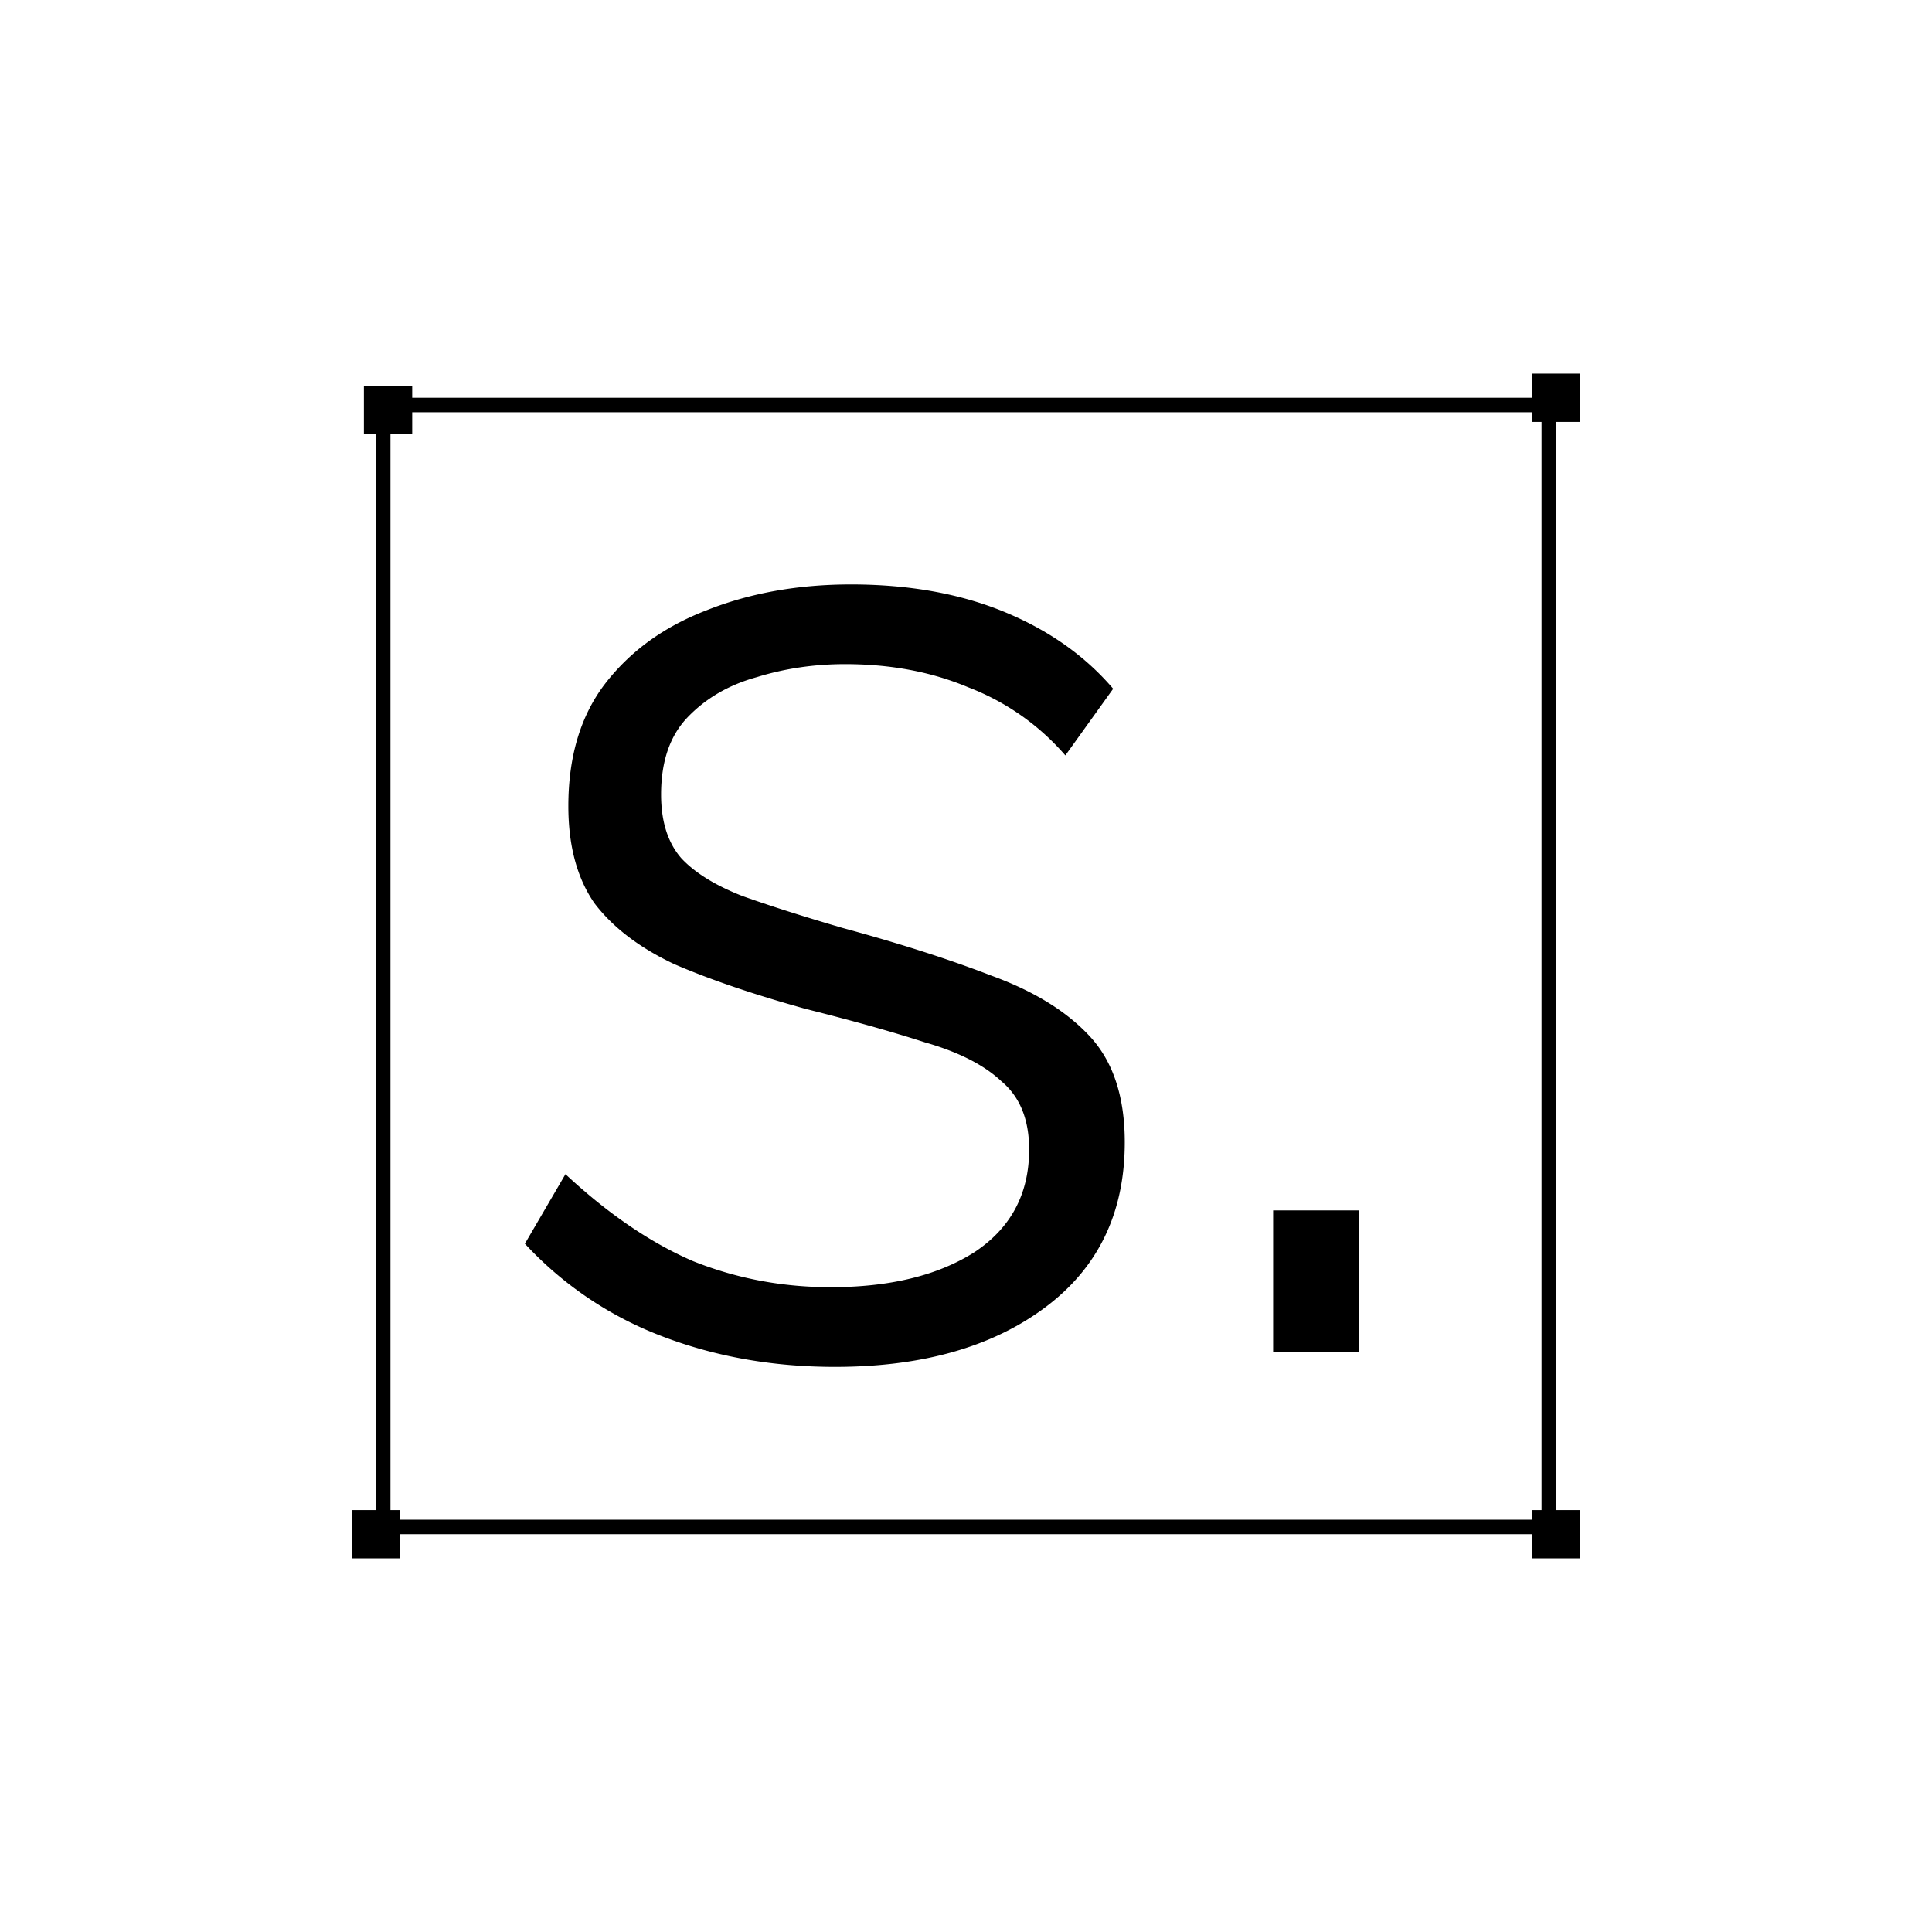 <svg fill="none" xmlns="http://www.w3.org/2000/svg" viewBox="0 0 40 40"><rect x="0" y="0" width="40" height="40" fill="#808080" stroke="none"/><g clip-path="url(#small light__a)"><path fill="#fff" d="M0 0h40v40H0z"/><path fill="#fff" stroke="#000" stroke-width=".3" d="M7.934 8.385h24.132v23.229H7.934z"/><path d="M31.716 31.265h1v1h-1v-1Zm0-23.53h1v1h-1zm-24.182.25h1v1h-1zm-.25 23.28h1v1h-1zM17.287 28.3c-1.28 0-2.47-.21-3.57-.63a7.492 7.492 0 0 1-2.85-1.92l.84-1.44c.88.82 1.76 1.42 2.64 1.8.9.36 1.85.54 2.85.54 1.22 0 2.21-.24 2.97-.72.76-.5 1.14-1.21 1.14-2.13 0-.62-.19-1.09-.57-1.41-.36-.34-.89-.61-1.59-.81-.68-.22-1.5-.45-2.46-.69-1.08-.3-1.99-.61-2.73-.93-.72-.34-1.27-.76-1.65-1.26-.36-.52-.54-1.19-.54-2.01 0-1.02.25-1.86.75-2.52.52-.68 1.22-1.19 2.1-1.53.9-.36 1.9-.54 3-.54 1.2 0 2.26.19 3.18.57.92.38 1.67.91 2.25 1.59l-.99 1.38a5.041 5.041 0 0 0-2.01-1.41c-.76-.32-1.61-.48-2.55-.48-.64 0-1.25.09-1.83.27-.58.16-1.06.44-1.44.84-.36.38-.54.91-.54 1.59 0 .56.14 1 .42 1.32.28.3.7.56 1.26.78.56.2 1.25.42 2.07.66 1.18.32 2.21.65 3.09.99.88.32 1.56.74 2.04 1.26s.72 1.25.72 2.19c0 1.46-.55 2.6-1.65 3.42-1.1.82-2.55 1.23-4.35 1.23Zm9.072-.3v-2.94h1.77V28h-1.77Z" fill="#000"/></g><defs><clipPath id="small light__a"><path fill="#fff" d="M0 0h40v40H0z"/></clipPath></defs></svg>
